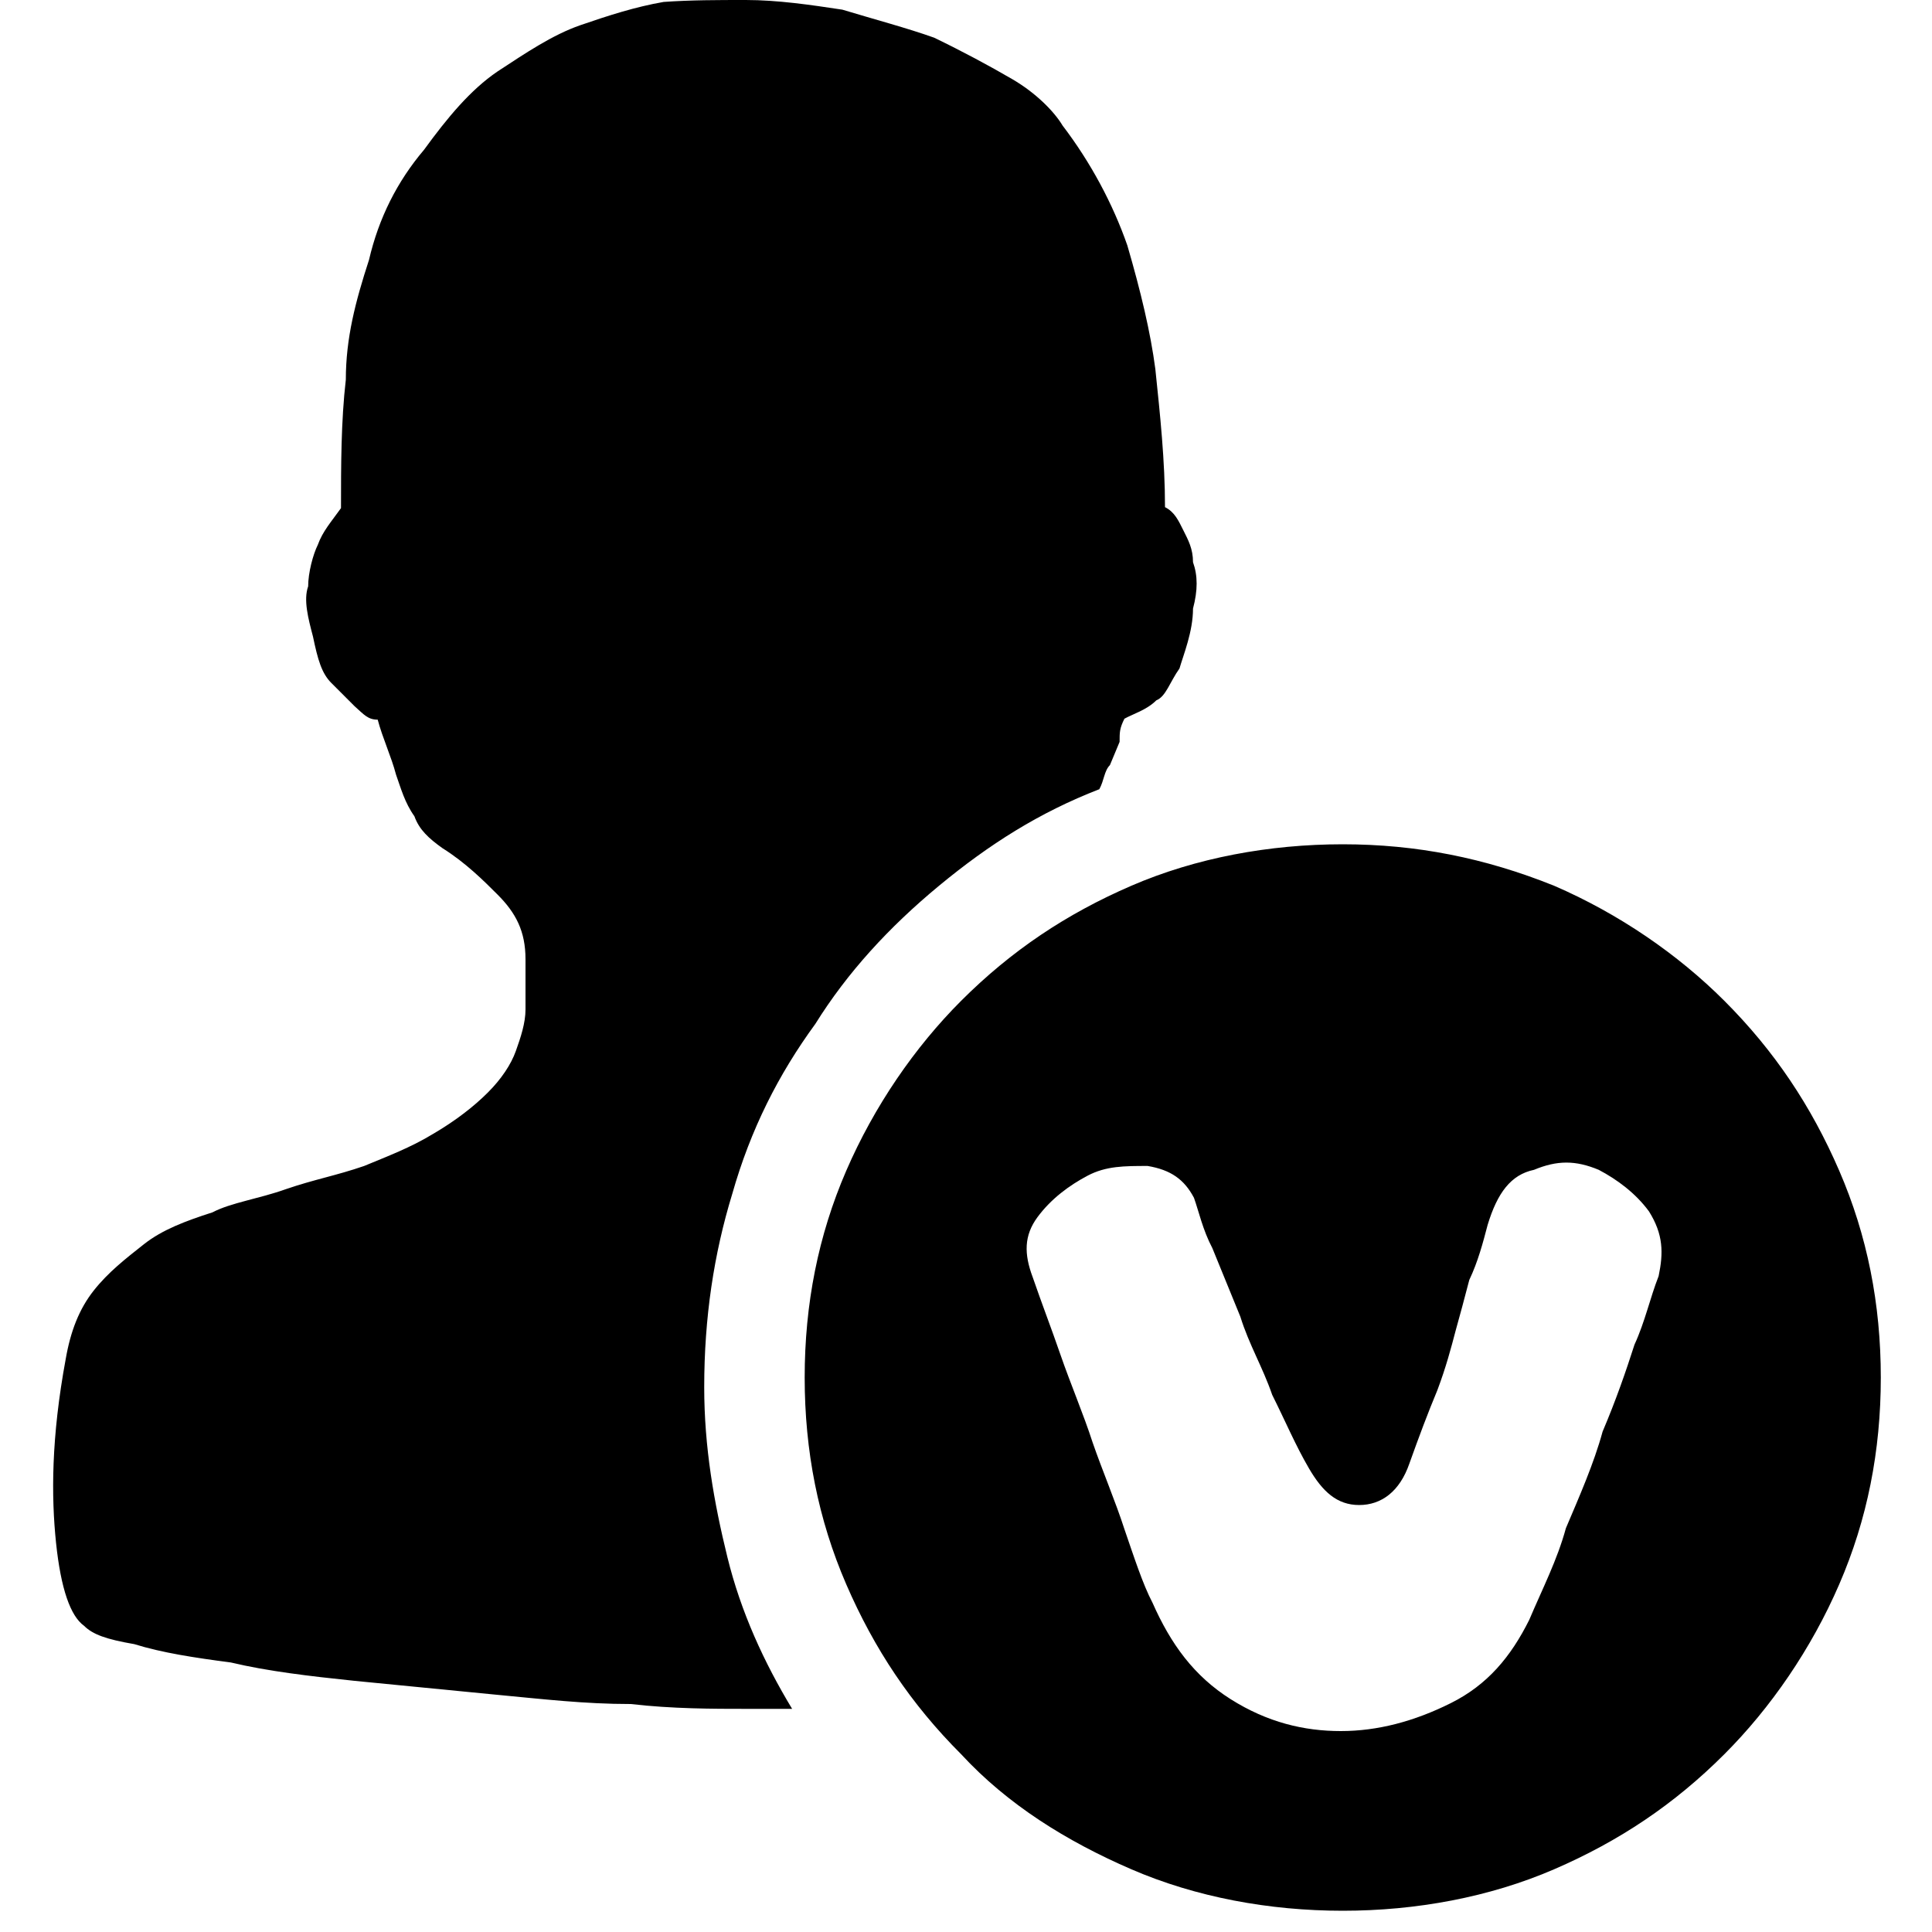 <?xml version="1.0" standalone="no"?><!DOCTYPE svg PUBLIC "-//W3C//DTD SVG 1.1//EN" "http://www.w3.org/Graphics/SVG/1.1/DTD/svg11.dtd"><svg class="icon" width="200px" height="200.00px" viewBox="0 0 1024 1024" version="1.1" xmlns="http://www.w3.org/2000/svg"><path fill="#000000" d="M582.656 418.304c-31.744 12.288-58.368 29.184-84.992 51.2-26.624 22.016-48.64 46.08-65.536 73.216-19.456 26.624-34.304 55.808-44.032 90.112-9.728 31.744-14.848 65.536-14.848 102.4 0 31.744 5.12 60.928 12.288 90.112 7.168 29.184 19.456 55.808 34.304 80.384h-24.576c-16.896 0-38.912 0-60.928-2.56-24.576 0-46.08-2.56-73.216-5.12L187.904 890.88c-24.576-2.56-46.08-5.12-65.536-9.728-19.456-2.56-36.352-5.12-51.2-9.728-14.848-2.56-22.016-5.12-26.624-9.728-7.168-5.12-12.288-19.456-14.848-44.032s-2.56-55.808 5.12-97.28c2.56-14.848 7.168-26.624 14.848-36.352s16.896-16.896 26.624-24.576 22.016-12.288 36.352-16.896c9.728-5.12 24.576-7.168 38.912-12.288 14.848-5.12 26.624-7.168 41.472-12.288 12.288-5.12 24.576-9.728 36.352-16.896 12.288-7.168 22.016-14.848 29.184-22.016 7.168-7.168 12.288-14.848 14.848-22.016s5.12-14.848 5.12-22.016v-26.624c0-14.848-5.12-24.576-14.848-34.304-7.168-7.168-16.896-16.896-29.184-24.576-7.168-5.12-12.288-9.728-14.848-16.896-5.12-7.168-7.168-14.848-9.728-22.016-2.56-9.728-7.168-19.456-9.728-29.184-5.12 0-7.168-2.56-12.288-7.168l-12.288-12.288c-5.12-5.12-7.168-12.288-9.728-24.576-2.56-9.728-5.12-19.456-2.56-26.624 0-7.168 2.56-16.896 5.12-22.016 2.56-7.168 7.168-12.288 12.288-19.456 0-22.016 0-46.08 2.56-68.096 0-22.016 5.12-41.472 12.288-63.488 5.12-22.016 14.848-41.472 29.184-58.368 12.288-16.896 24.576-31.744 38.912-41.472 14.848-9.728 29.184-19.456 44.032-24.576S336.896 3.584 351.744 1.024c14.336-1.024 28.672-1.024 43.52-1.024 16.896 0 34.304 2.56 51.2 5.12 16.896 5.12 34.304 9.728 48.64 14.848 14.848 7.168 29.184 14.848 41.472 22.016 12.288 7.168 22.016 16.896 26.624 24.576 14.848 19.456 26.624 41.472 34.304 63.488 7.168 24.576 12.288 46.08 14.848 65.536 2.56 24.576 5.12 48.64 5.12 73.216 5.12 2.56 7.168 7.168 9.728 12.288s5.12 9.728 5.12 16.896c2.56 7.168 2.56 14.848 0 24.576 0 12.288-5.12 24.576-7.168 31.744-5.12 7.168-7.168 14.848-12.288 16.896-5.12 5.12-12.288 7.168-16.896 9.728-2.56 5.12-2.56 7.168-2.56 12.288l-5.12 12.288c-3.072 3.072-3.072 8.192-5.632 12.8z m129.024 29.184c38.912 0 75.264 7.168 112.128 22.016 34.304 14.848 65.536 36.352 90.112 60.928 26.624 26.624 46.08 55.808 60.928 90.112 14.848 34.304 22.016 70.656 22.016 109.568s-7.168 75.264-22.016 109.568c-14.848 34.304-36.352 65.536-60.928 90.112-26.624 26.624-55.808 46.08-90.112 60.928-34.304 14.848-73.216 22.016-112.128 22.016s-77.824-7.168-112.128-22.016c-34.304-14.848-65.536-34.304-90.112-60.928-26.624-26.624-46.08-55.808-60.928-90.112-14.848-34.304-22.016-70.656-22.016-109.568s7.168-75.264 22.016-109.568c14.848-34.304 36.352-65.536 60.928-90.112 26.624-26.624 55.808-46.08 90.112-60.928 34.304-14.848 73.216-22.016 112.128-22.016z m167.424 228.864c2.56-12.288 2.56-22.016-5.12-34.304-7.168-9.728-16.896-16.896-26.624-22.016-12.288-5.12-22.016-5.12-34.304 0-12.288 2.56-19.456 12.288-24.576 29.184-2.56 9.728-5.12 19.456-9.728 29.184-2.56 9.728-5.12 19.456-7.168 26.624-2.56 9.728-5.12 19.456-9.728 31.744-5.12 12.288-9.728 24.576-14.848 38.912-5.12 14.848-14.848 22.016-26.624 22.016s-19.456-7.168-26.624-19.456-12.288-24.576-19.456-38.912c-5.12-14.848-12.288-26.624-16.896-41.472l-14.848-36.352c-5.12-9.728-7.168-19.456-9.728-26.624-5.12-9.728-12.288-14.848-24.576-16.896-12.288 0-22.016 0-31.744 5.12-9.728 5.12-19.456 12.288-26.624 22.016-7.168 9.728-7.168 19.456-2.56 31.744 5.12 14.848 9.728 26.624 14.848 41.472 5.12 14.848 12.288 31.744 16.896 46.08 5.12 14.848 12.288 31.744 16.896 46.08 5.12 14.848 9.728 29.184 14.848 38.912 9.728 22.016 22.016 38.912 41.472 51.2 19.456 12.288 38.912 16.896 58.368 16.896s38.912-5.12 58.368-14.848c19.456-9.728 31.744-24.576 41.472-44.032 7.168-16.896 14.848-31.744 19.456-48.64 7.168-16.896 14.848-34.304 19.456-51.2 7.168-16.896 12.288-31.744 16.896-46.08 5.632-12.288 8.192-24.576 12.8-36.352z"  /></svg>